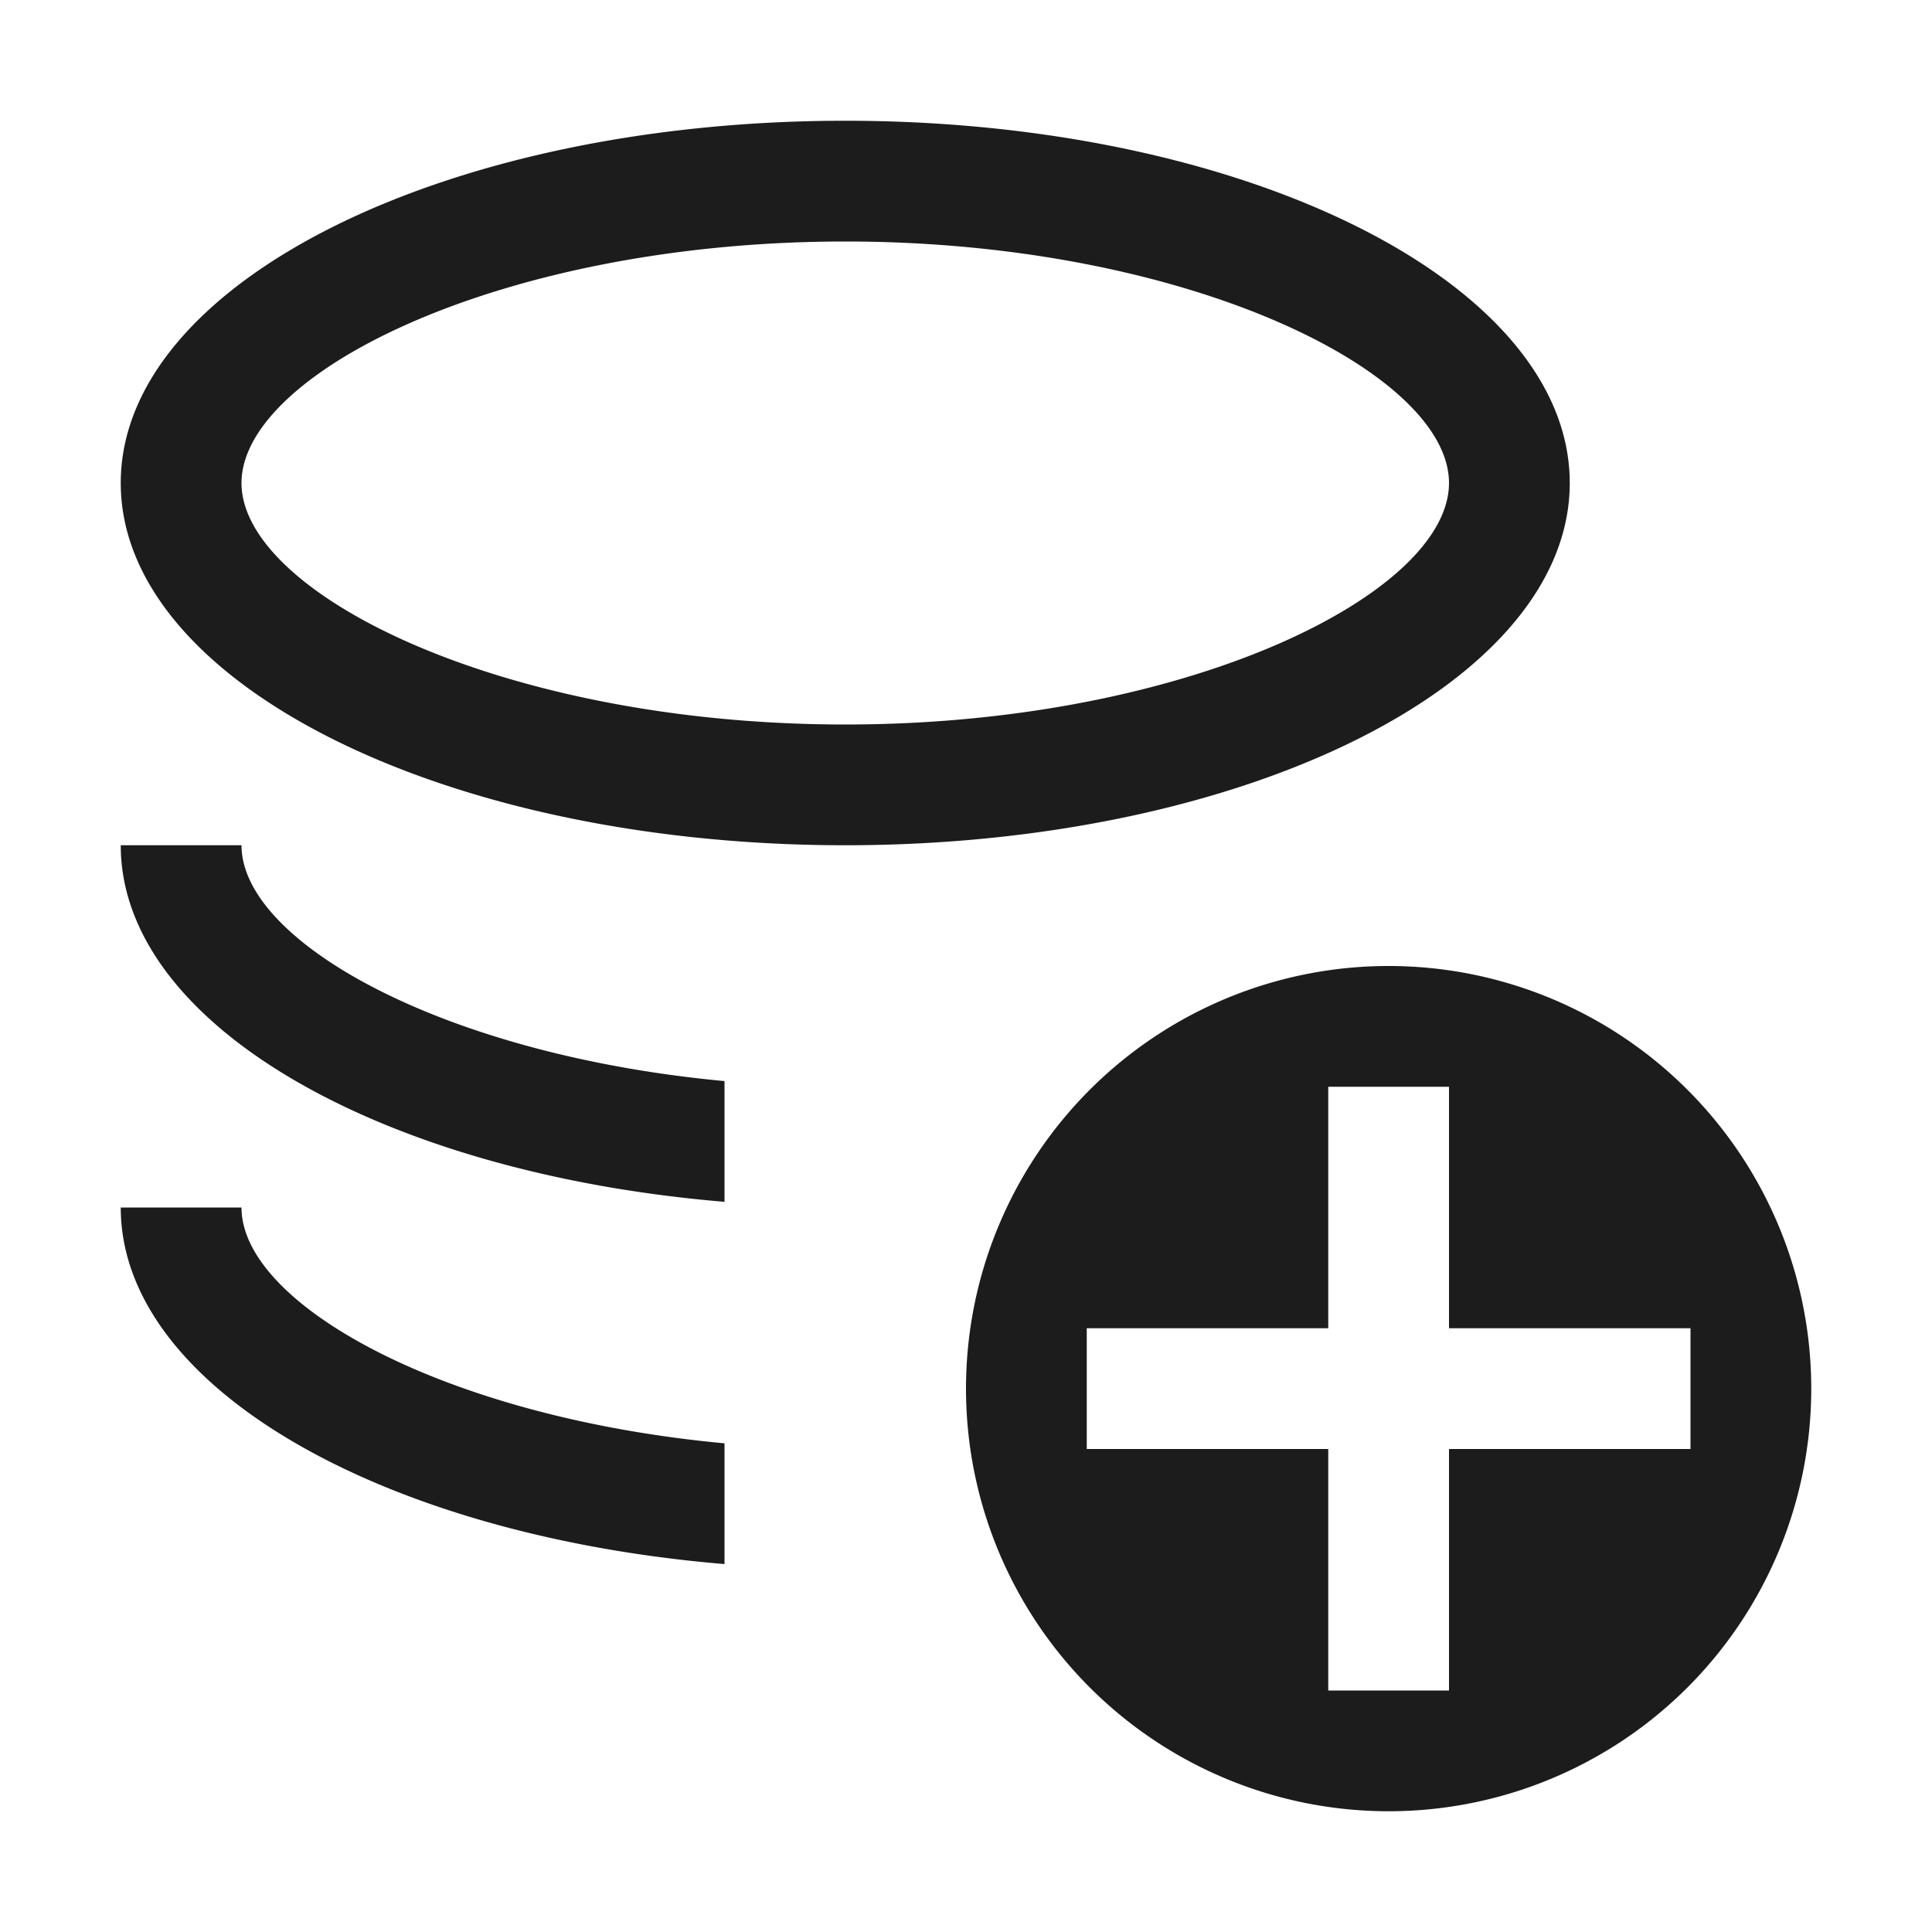 <svg height="16" viewBox="0 0 16 16" width="16" xmlns="http://www.w3.org/2000/svg"><path d="m7 7c3.314 0 6-1.343 6-3s-2.686-3-6-3-6 1.343-6 3 2.686 3 6 3zm0-5c2.832 0 5 1.084 5 2s-2.168 2-5 2-5-1.084-5-2 2.168-2 5-2zm-1 6.953v1c-2.837-.237-5-1.467-5-2.953h1c0 .8 1.674 1.737 4 1.953zm0 3v1c-2.837-.237-5-1.467-5-2.953h1c0 .8 1.674 1.737 4 1.953zm5.5-3.953a3.5 3.5 0 1 0 3.5 3.5 3.5 3.5 0 0 0 -3.5-3.5zm.5 4v2h-1v-2h-2v-1h2v-2h1v2h2v1z" fill="#1c1c1c"/></svg>